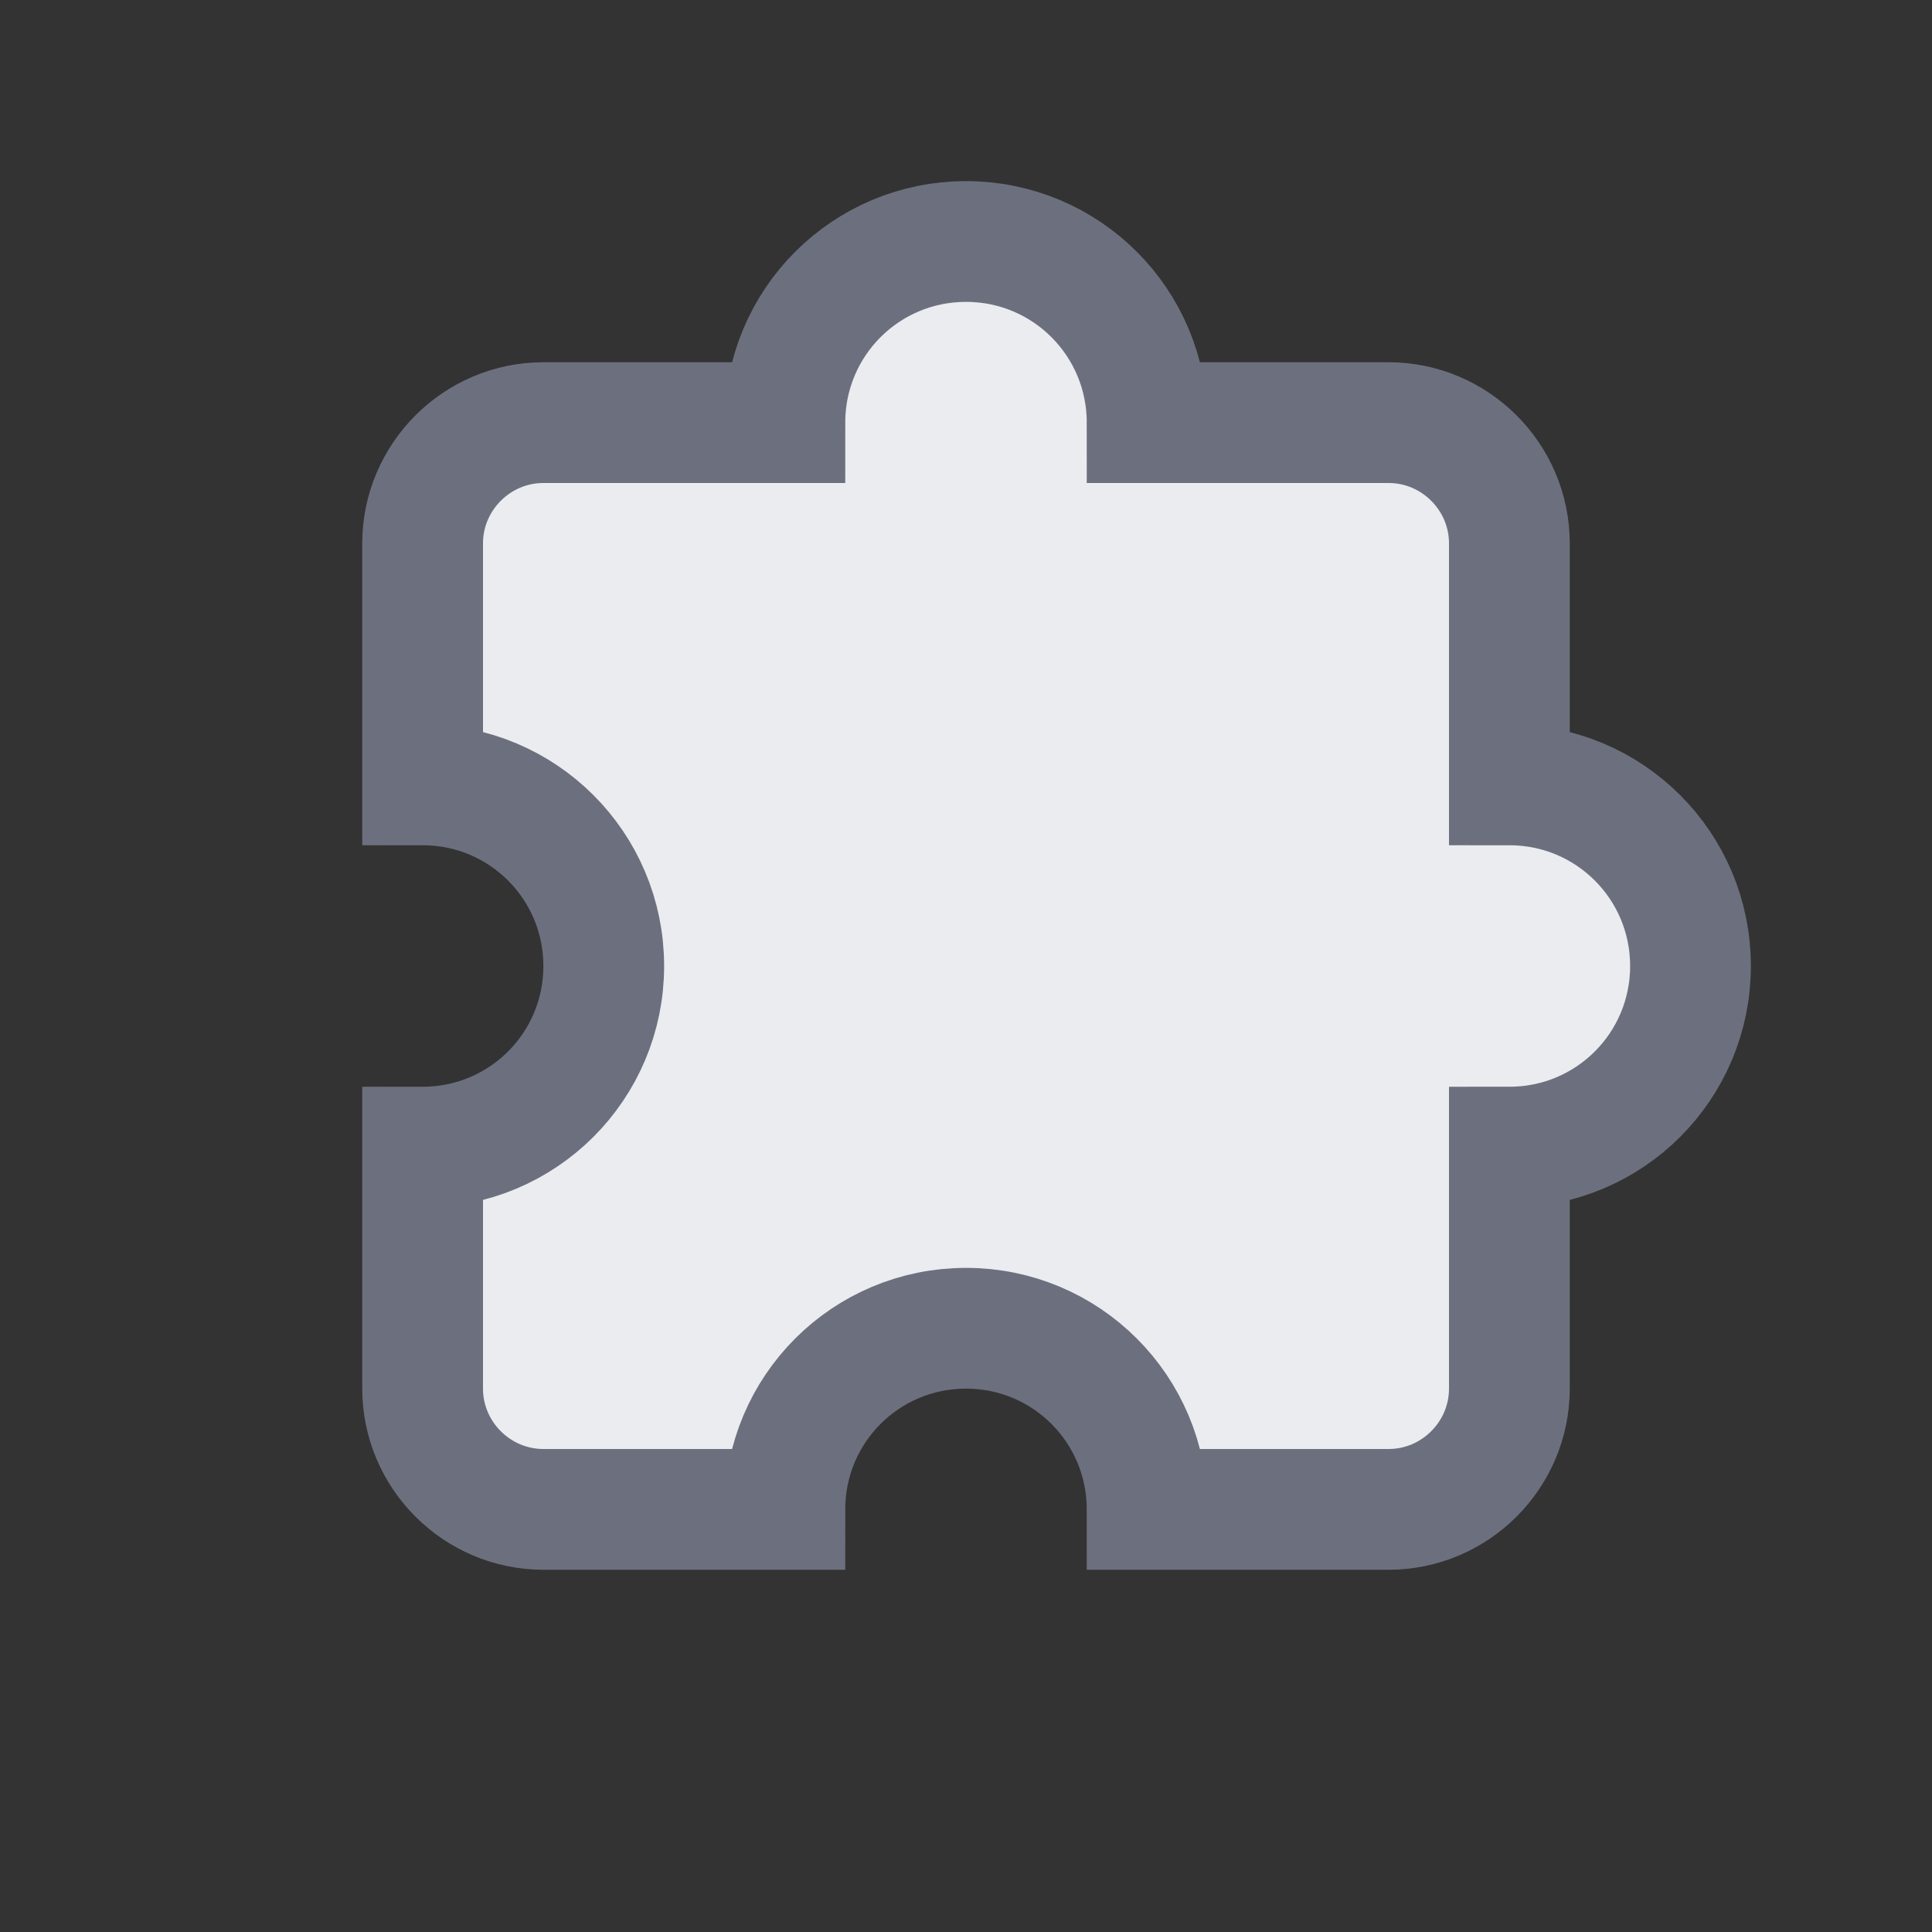 <svg xmlns="http://www.w3.org/2000/svg" width="16" height="16" fill="none"><rect width="100%" height="100%" fill="#333333" stroke="none"/><path fill="#EBECF0" stroke="#6C707E" stroke-miterlimit="10" d="M12.5 6.5v-2c0-.55-.45-1-1-1h-2C9.5 2.67 8.83 2 8 2s-1.5.67-1.5 1.5h-2c-.55 0-1 .45-1 1v2C4.33 6.5 5 7.17 5 8s-.67 1.5-1.5 1.5v2c0 .55.45 1 1 1h2c0-.83.67-1.5 1.5-1.5s1.5.67 1.5 1.5h2c.55 0 1-.45 1-1v-2c.83 0 1.5-.67 1.5-1.5s-.67-1.5-1.5-1.5Z"/></svg>